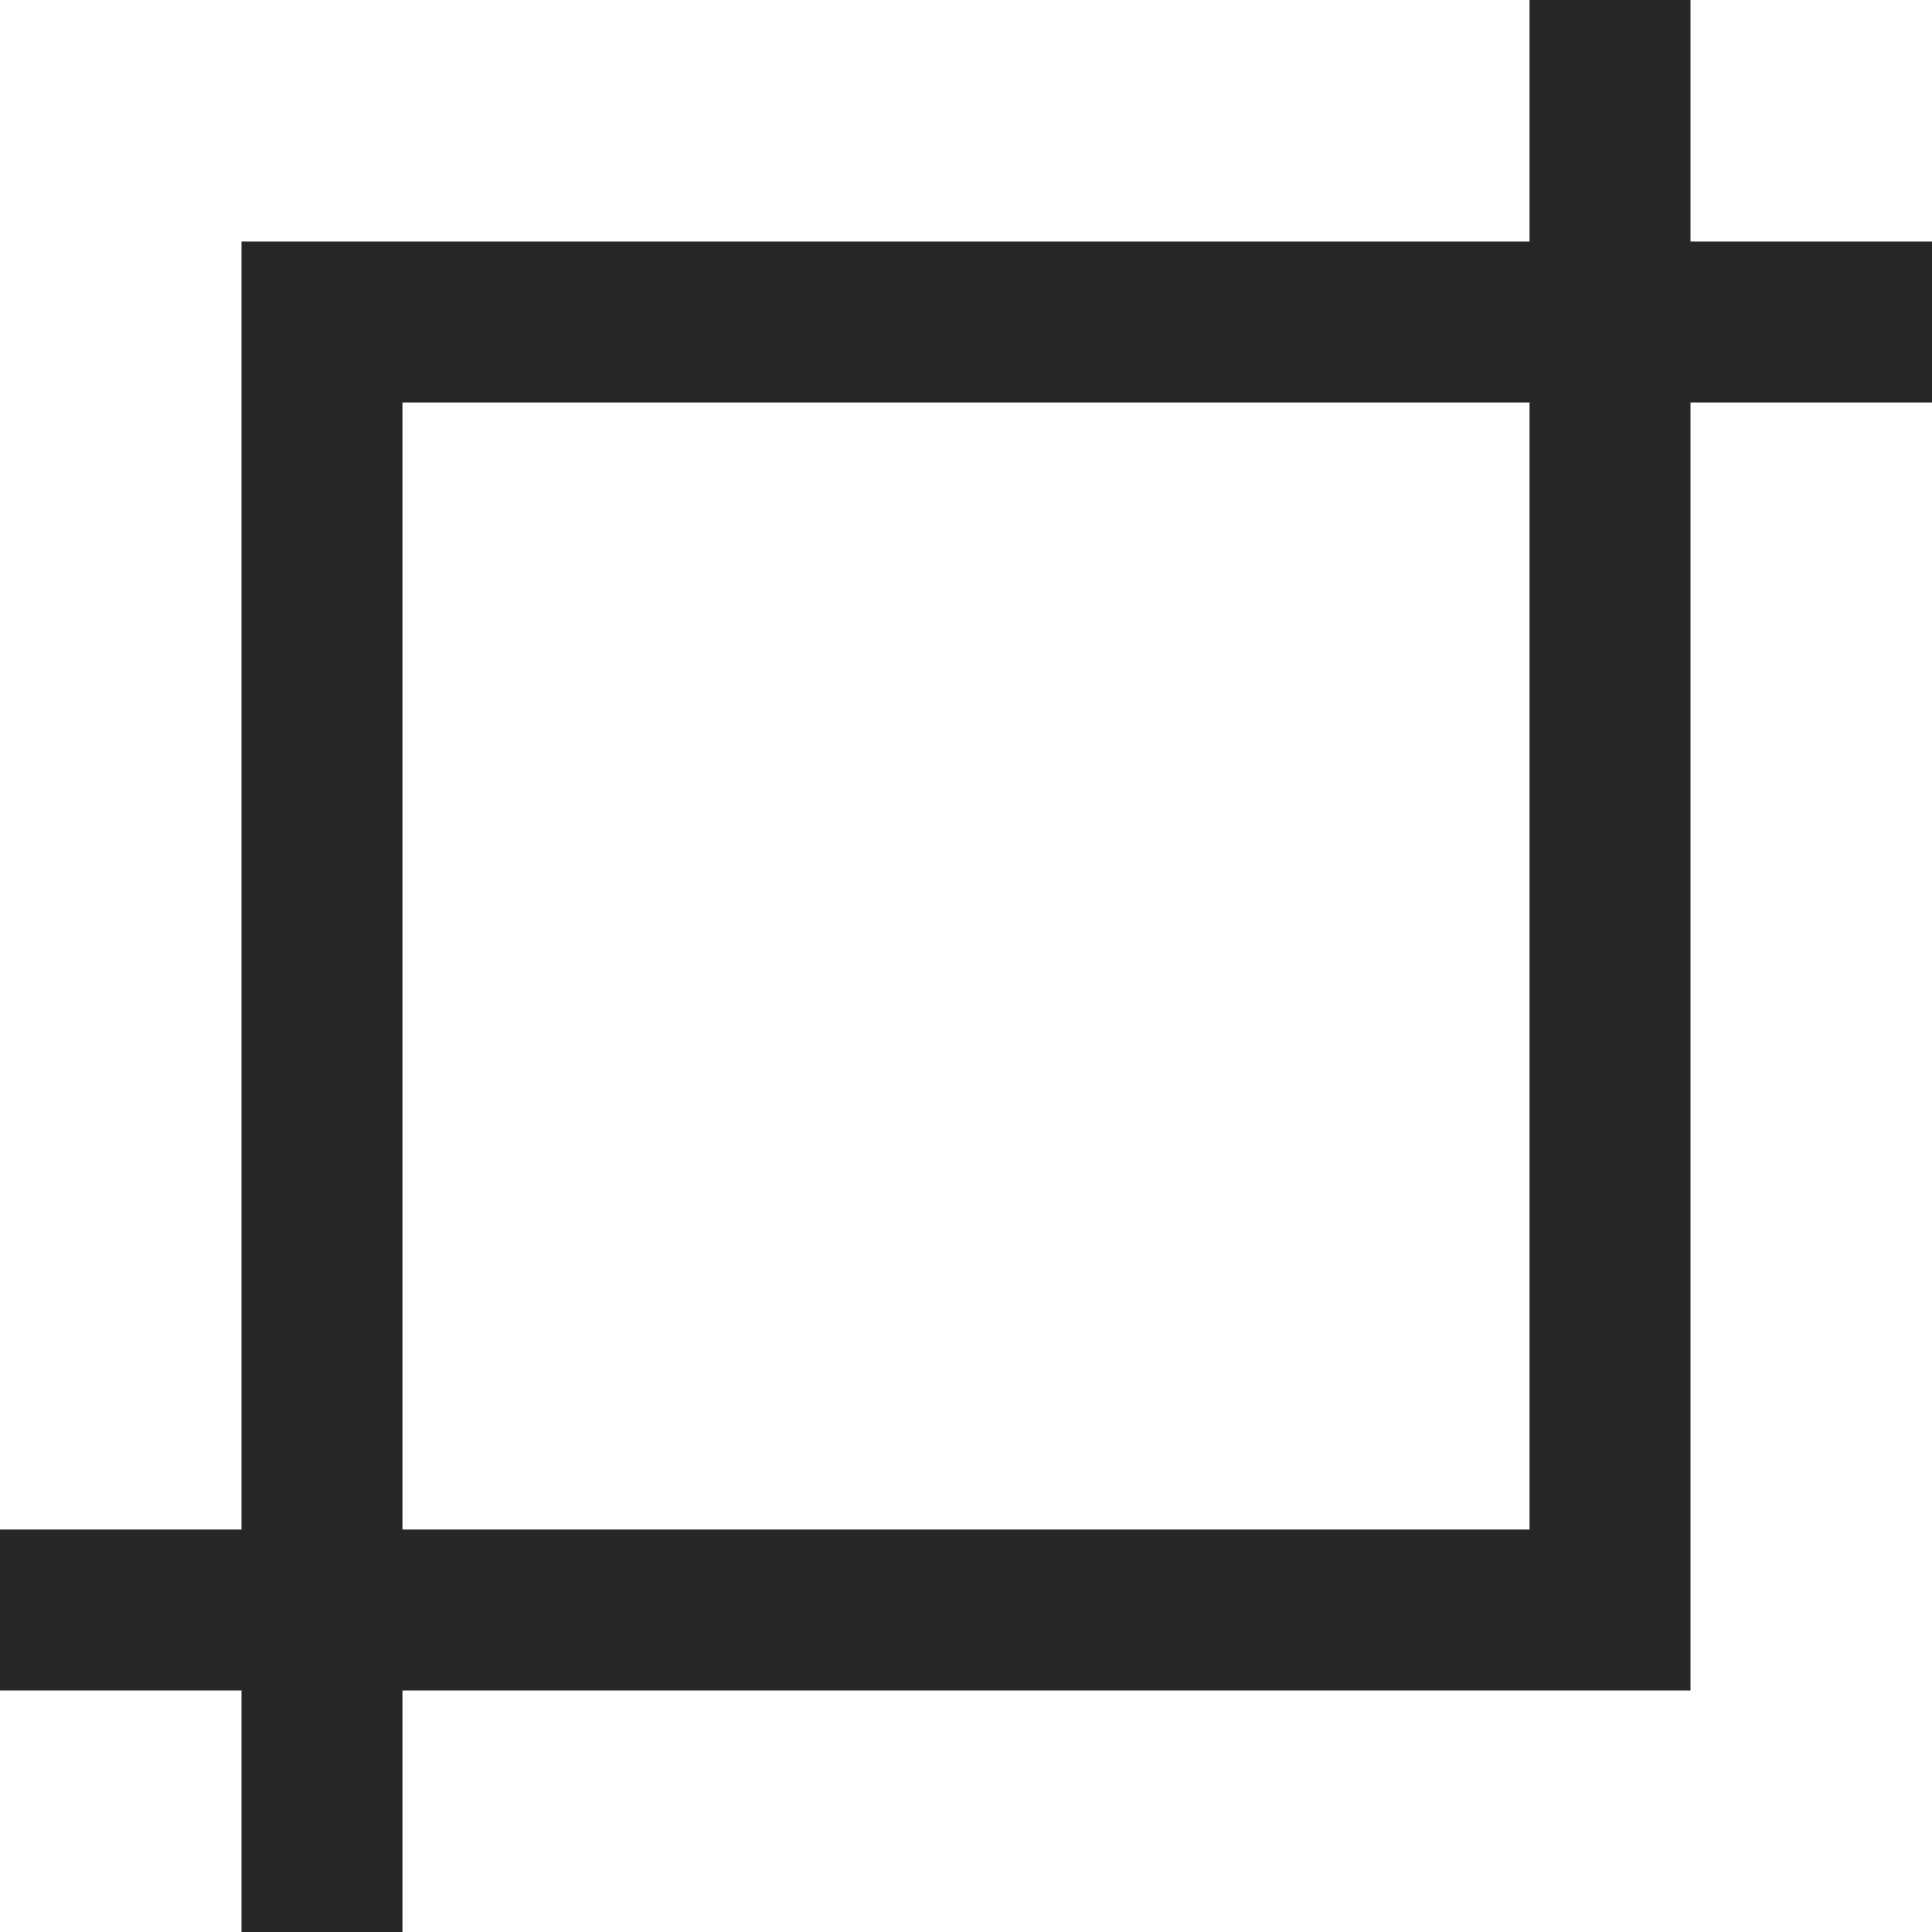 <?xml version="1.0" standalone="no"?><!DOCTYPE svg PUBLIC "-//W3C//DTD SVG 1.1//EN" "http://www.w3.org/Graphics/SVG/1.1/DTD/svg11.dtd"><svg t="1562220312927" class="icon" viewBox="0 0 1024 1024" version="1.1" xmlns="http://www.w3.org/2000/svg" p-id="3622" xmlns:xlink="http://www.w3.org/1999/xlink" width="200" height="200"><defs><style type="text/css"></style></defs><path d="M213.312 810.688h597.376V213.312H213.312v597.376z m0 85.312v128H128v-128H0v-85.312h128V128h682.688V0H896v128h128v85.312h-128V896H213.312z" fill="#262626" p-id="3623"></path></svg>